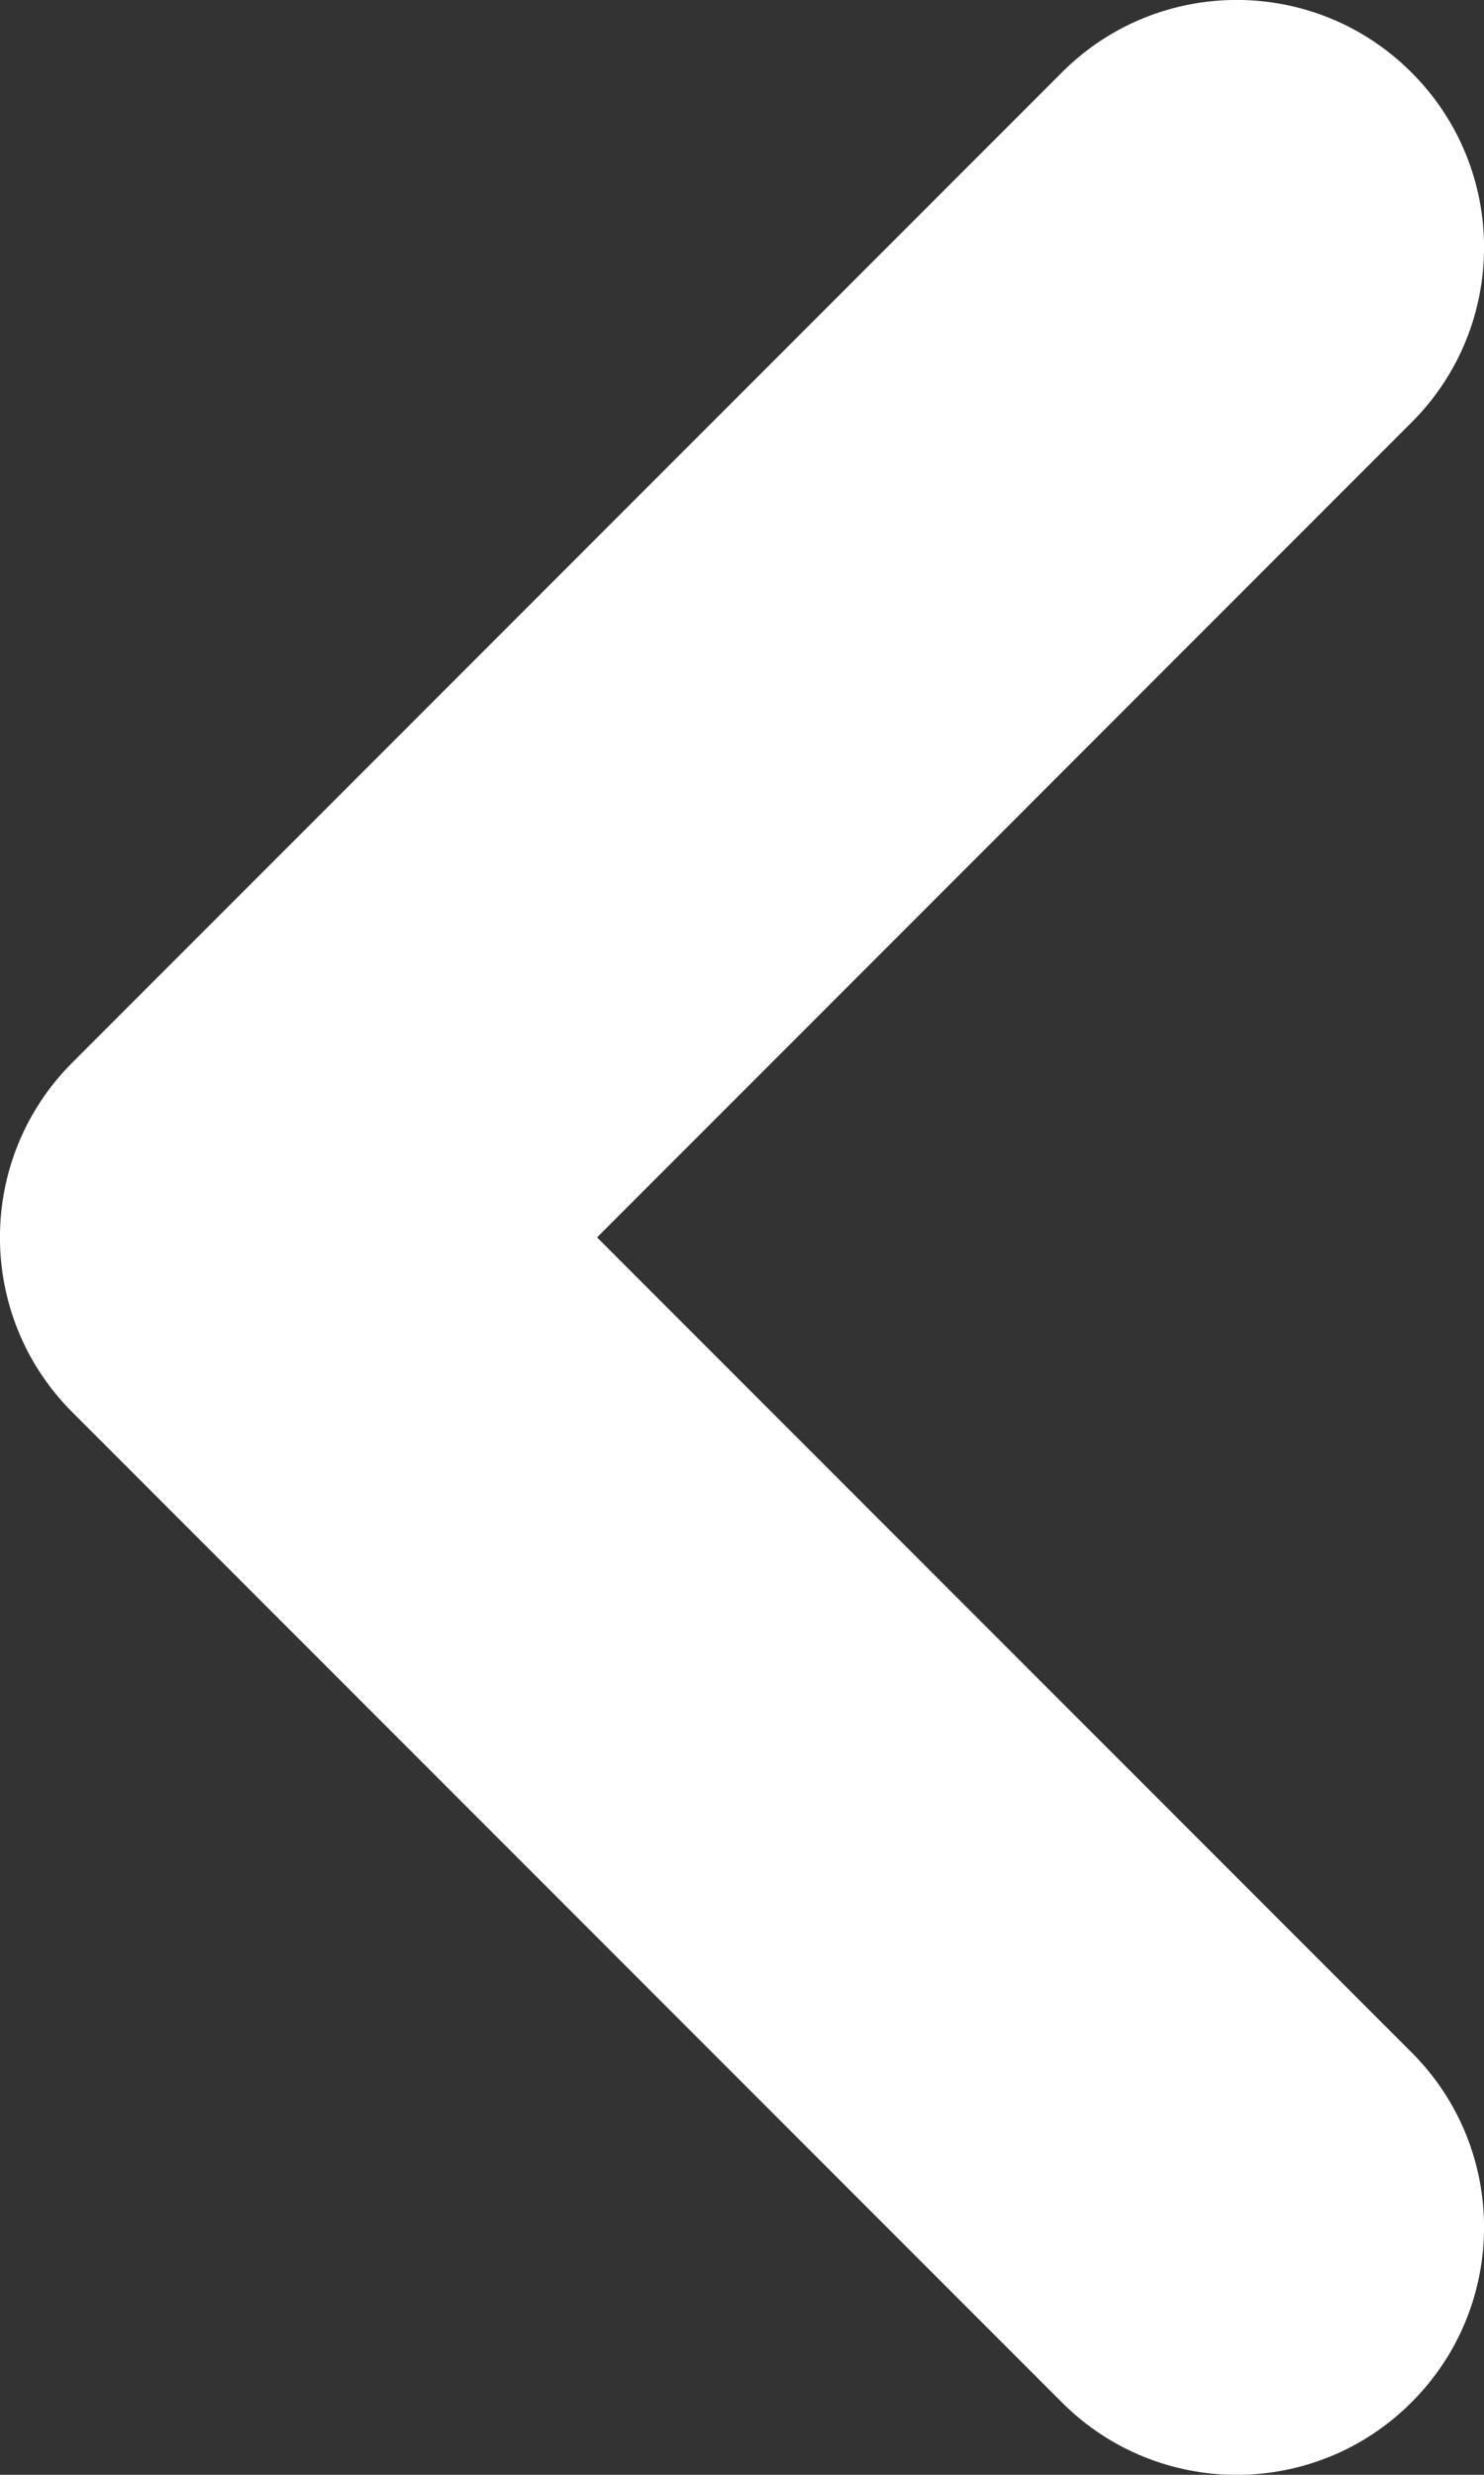 <svg width="6" height="10" viewBox="0 0 6 10" fill="none" xmlns="http://www.w3.org/2000/svg">
<rect x="0" y="0" width="6" height="10" fill="#333333" stroke="none"/>
<path d="M5.707 8.293C6.098 8.683 6.098 9.317 5.707 9.707C5.317 10.098 4.683 10.098 4.293 9.707L5.707 8.293ZM1 5L0.293 5.707C-0.098 5.317 -0.098 4.683 0.293 4.293L1 5ZM4.293 0.293C4.683 -0.098 5.317 -0.098 5.707 0.293C6.098 0.683 6.098 1.317 5.707 1.707L4.293 0.293ZM4.293 9.707L0.293 5.707L1.707 4.293L5.707 8.293L4.293 9.707ZM0.293 4.293L4.293 0.293L5.707 1.707L1.707 5.707L0.293 4.293Z" fill="#fff"/>
</svg>
